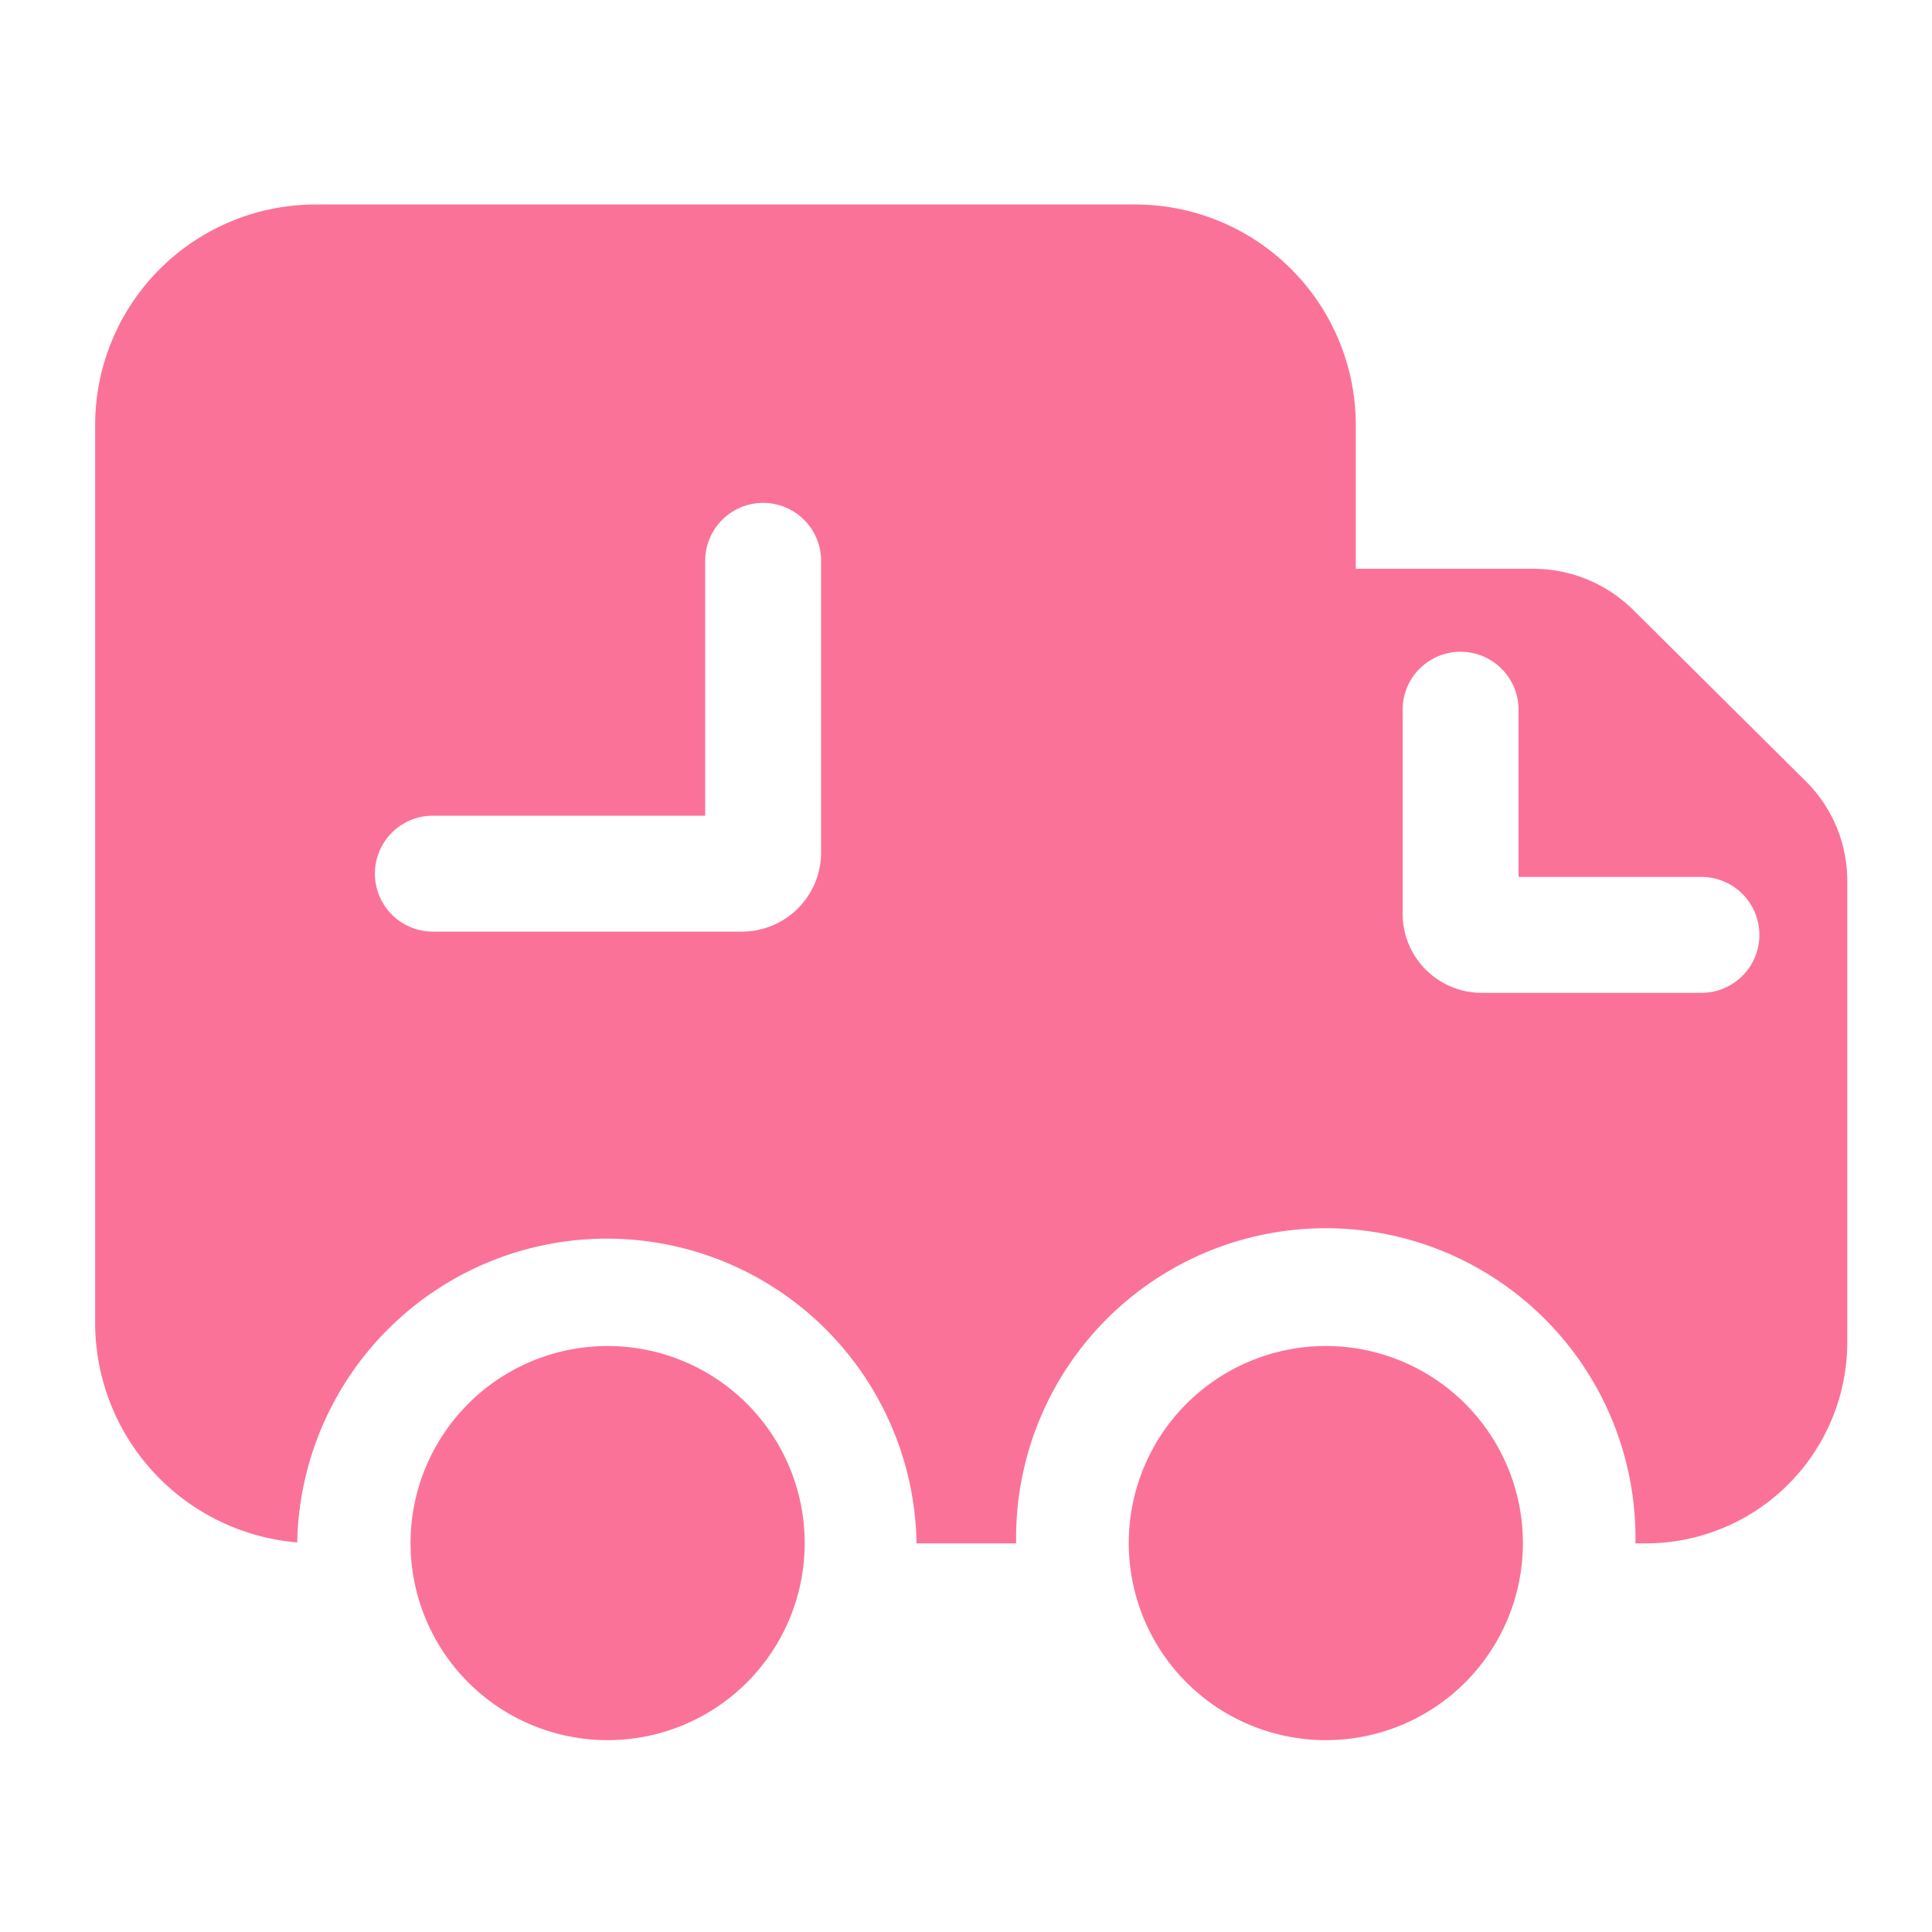 <?xml version="1.0" standalone="no"?><!DOCTYPE svg PUBLIC "-//W3C//DTD SVG 1.1//EN" "http://www.w3.org/Graphics/SVG/1.1/DTD/svg11.dtd"><svg t="1698889115408" class="icon" viewBox="0 0 1024 1024" version="1.1" xmlns="http://www.w3.org/2000/svg" p-id="1996" xmlns:xlink="http://www.w3.org/1999/xlink" width="200" height="200"><path d="M957.44 414.413l-91.853-91.187a75.264 75.264 0 0 0-52.941-21.76h-94.054V225.28a116.89 116.89 0 0 0-116.89-116.89H167.322A116.89 116.89 0 0 0 50.432 225.28v475.853a116.838 116.838 0 0 0 107.11 116.378 164.147 164.147 0 0 1 328.243 0.512h52.787a164.147 164.147 0 1 1 328.243 0h5.12a106.803 106.803 0 0 0 107.162-106.496V466.995A74.24 74.24 0 0 0 957.44 414.413zM435.2 451.84a41.984 41.984 0 0 1-41.933 41.933h-163.84a30.72 30.72 0 1 1 0-61.44H373.76V297.267a30.72 30.72 0 0 1 61.44 0z m466.637 74.394h-116.531a41.933 41.933 0 0 1-41.882-41.882V376.166a30.72 30.72 0 0 1 61.44 0v88.627h96.922a30.72 30.72 0 0 1 0 61.44z" fill="#fb7299" p-id="1997"></path><path d="M322.048 817.869m-104.448 0a104.448 104.448 0 1 0 208.896 0 104.448 104.448 0 1 0-208.896 0Z" fill="#fb7299" p-id="1998"></path><path d="M702.72 817.869m-104.448 0a104.448 104.448 0 1 0 208.896 0 104.448 104.448 0 1 0-208.896 0Z" fill="#fb7299" p-id="1999"></path></svg>